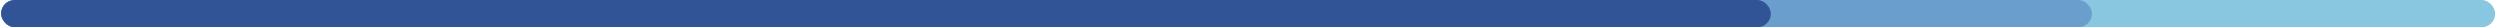 <svg width="734" height="8" viewBox="0 0 734 8" fill="none" xmlns="http://www.w3.org/2000/svg" xmlns:xlink="http://www.w3.org/1999/xlink">
<rect  x="0.31" y="0" width="732.282" height="8" rx="4" transform="rotate(0 0.31 0)" fill="#89C6E0"/>
<rect  x="0.31" y="0" width="613.889" height="8" rx="4" transform="rotate(0 0.31 0)" fill="#6A9FCD"/>
<rect  x="0.31" y="0" width="519.613" height="8" rx="4" transform="rotate(0 0.31 0)" fill="#315497"/>
</svg>
